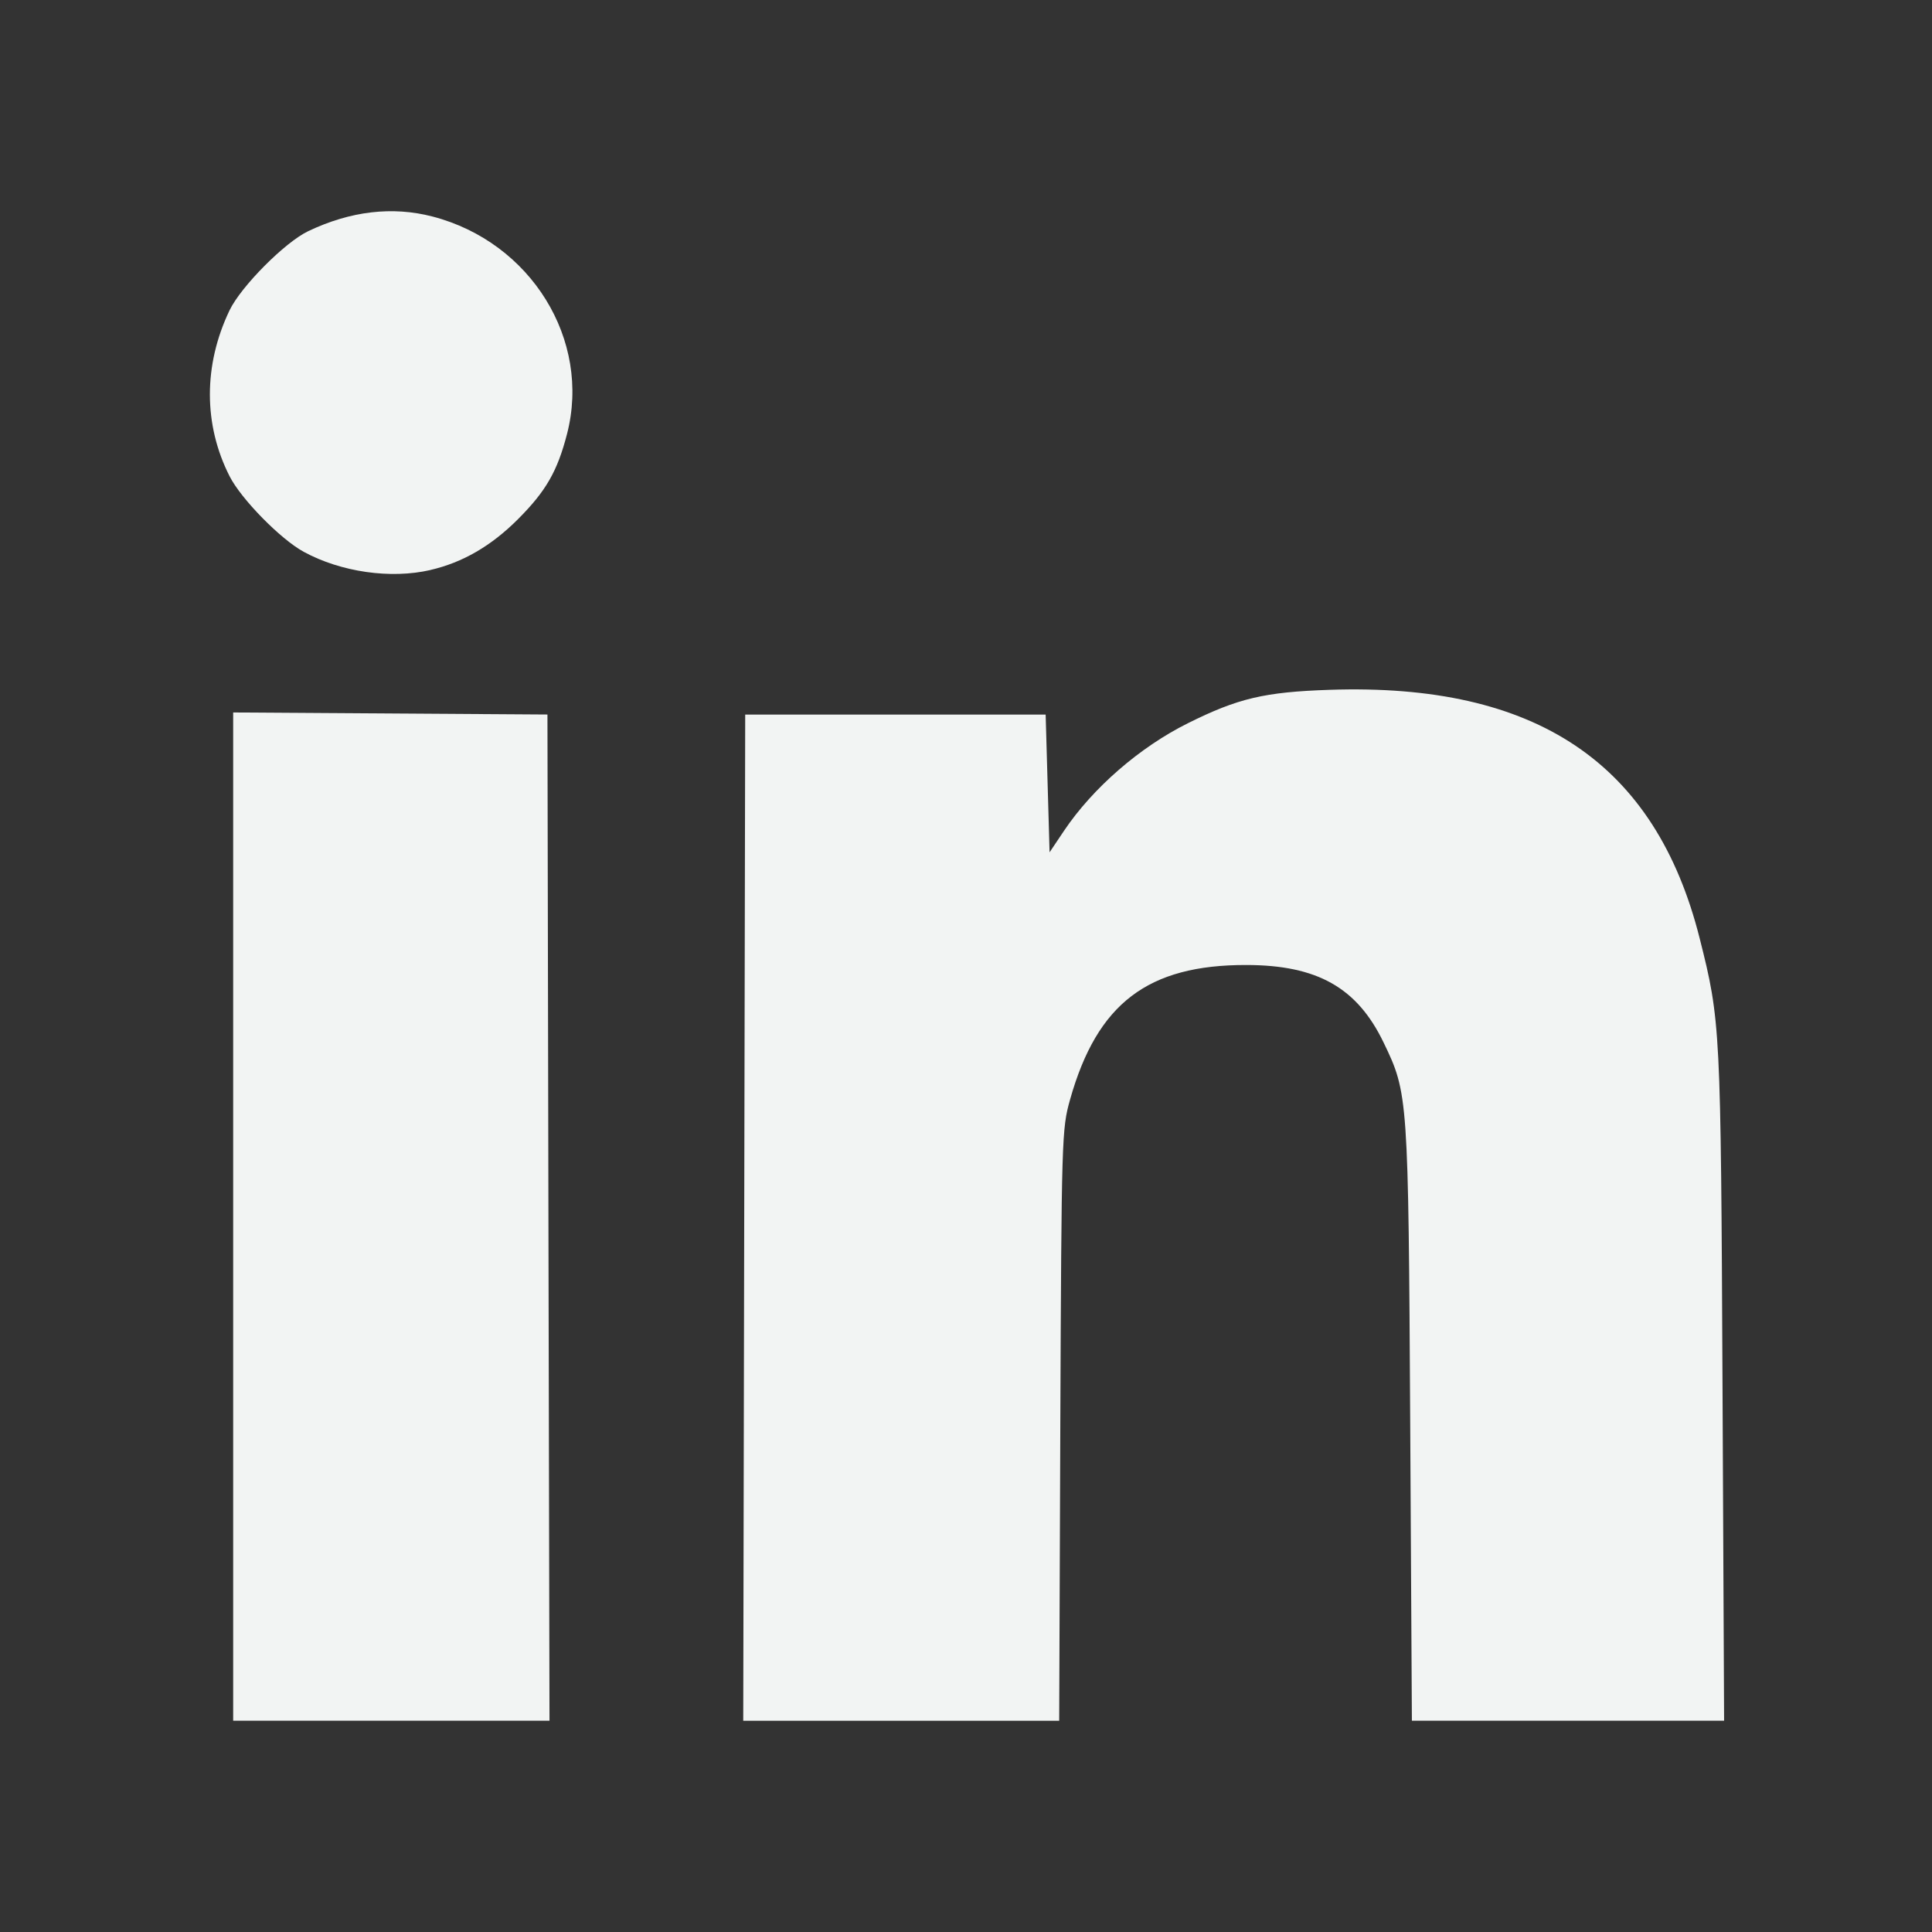 <?xml version="1.0" encoding="UTF-8" standalone="no"?>
<!-- Created with Inkscape (http://www.inkscape.org/) -->

<svg
   width="100mm"
   height="100mm"
   viewBox="0 0 100 100"
   version="1.1"
   id="svg5674"
   inkscape:version="1.1 (c68e22c387, 2021-05-23)"
   sodipodi:docname="linkedin.svg"
   xmlns:inkscape="http://www.inkscape.org/namespaces/inkscape"
   xmlns:sodipodi="http://sodipodi.sourceforge.net/DTD/sodipodi-0.dtd"
   xmlns="http://www.w3.org/2000/svg"
   xmlns:svg="http://www.w3.org/2000/svg">
  <rect x="0" y="0" width="100" height="100" fill="#333333" stroke="none"/>
  <sodipodi:namedview
     id="namedview5676"
     pagecolor="#ffffff"
     bordercolor="#666666"
     borderopacity="1.0"
     inkscape:pageshadow="2"
     inkscape:pageopacity="0.0"
     inkscape:pagecheckerboard="0"
     inkscape:document-units="mm"
     showgrid="false"
     width="100mm"
     inkscape:zoom="0.77771465"
     inkscape:cx="309.8823"
     inkscape:cy="252.66337"
     inkscape:window-width="1852"
     inkscape:window-height="1081"
     inkscape:window-x="1133"
     inkscape:window-y="143"
     inkscape:window-maximized="0"
     inkscape:current-layer="layer1" />
  <defs
     id="defs5671" />
  <g
     inkscape:label="Warstwa 1"
     inkscape:groupmode="layer"
     id="layer1">
    <g
       id="g4695"
       style="fill:#f2f4f3;fill-opacity:1"
       transform="matrix(2.417,0,0,2.417,-332.329,75.225)">
      <path
         style="fill:#f2f4f3;fill-opacity:1;stroke-width:0.085"
         d="m 146.712,-18.917 c 0.691,-0.159 1.305,-0.515 1.878,-1.089 0.597,-0.598 0.843,-1.025 1.049,-1.823 0.522,-2.015 -0.772,-4.109 -2.879,-4.657 -0.86,-0.224 -1.757,-0.118 -2.663,0.313 -0.499,0.237 -1.441,1.186 -1.685,1.696 -0.562,1.174 -0.561,2.45 0.003,3.556 0.249,0.488 1.09,1.345 1.586,1.615 0.796,0.433 1.86,0.586 2.711,0.39 z"
         id="path4458" />
      <path
         style="fill:#f2f4f3;fill-opacity:1;stroke-width:0.085"
         d="m 160.203,-0.603 c 0.026,-6.185 0.031,-6.344 0.21,-6.977 0.58,-2.055 1.664,-2.882 3.775,-2.878 1.518,0.003 2.371,0.484 2.938,1.66 0.526,1.09 0.53,1.148 0.57,8.153 l 0.036,6.371 h 3.343 3.343 l -0.034,-7.176 c -0.036,-7.683 -0.043,-7.809 -0.489,-9.578 -0.946,-3.755 -3.502,-5.472 -7.923,-5.323 -1.395,0.047 -1.962,0.18 -3.036,0.715 -1.033,0.514 -2.038,1.387 -2.655,2.306 l -0.308,0.459 -0.042,-1.475 -0.042,-1.475 h -3.217 -3.217 l -0.021,10.774 -0.021,10.774 h 3.383 3.383 z"
         id="path4456" />
      <path
         style="fill:#f2f4f3;fill-opacity:1;stroke-width:0.085"
         d="m 149.241,-5.048 -0.021,-10.774 -3.365,-0.022 -3.365,-0.022 v 10.796 10.796 h 3.387 3.387 z"
         id="path4454" />
    </g>
    <rect
       style="fill:none;stroke-width:6.686;stroke-dasharray:160.459, 6.686"
       id="rect5782"
       width="100"
       height="100"
       x="7.1054274e-15"
       y="0" />
  </g>
</svg>
